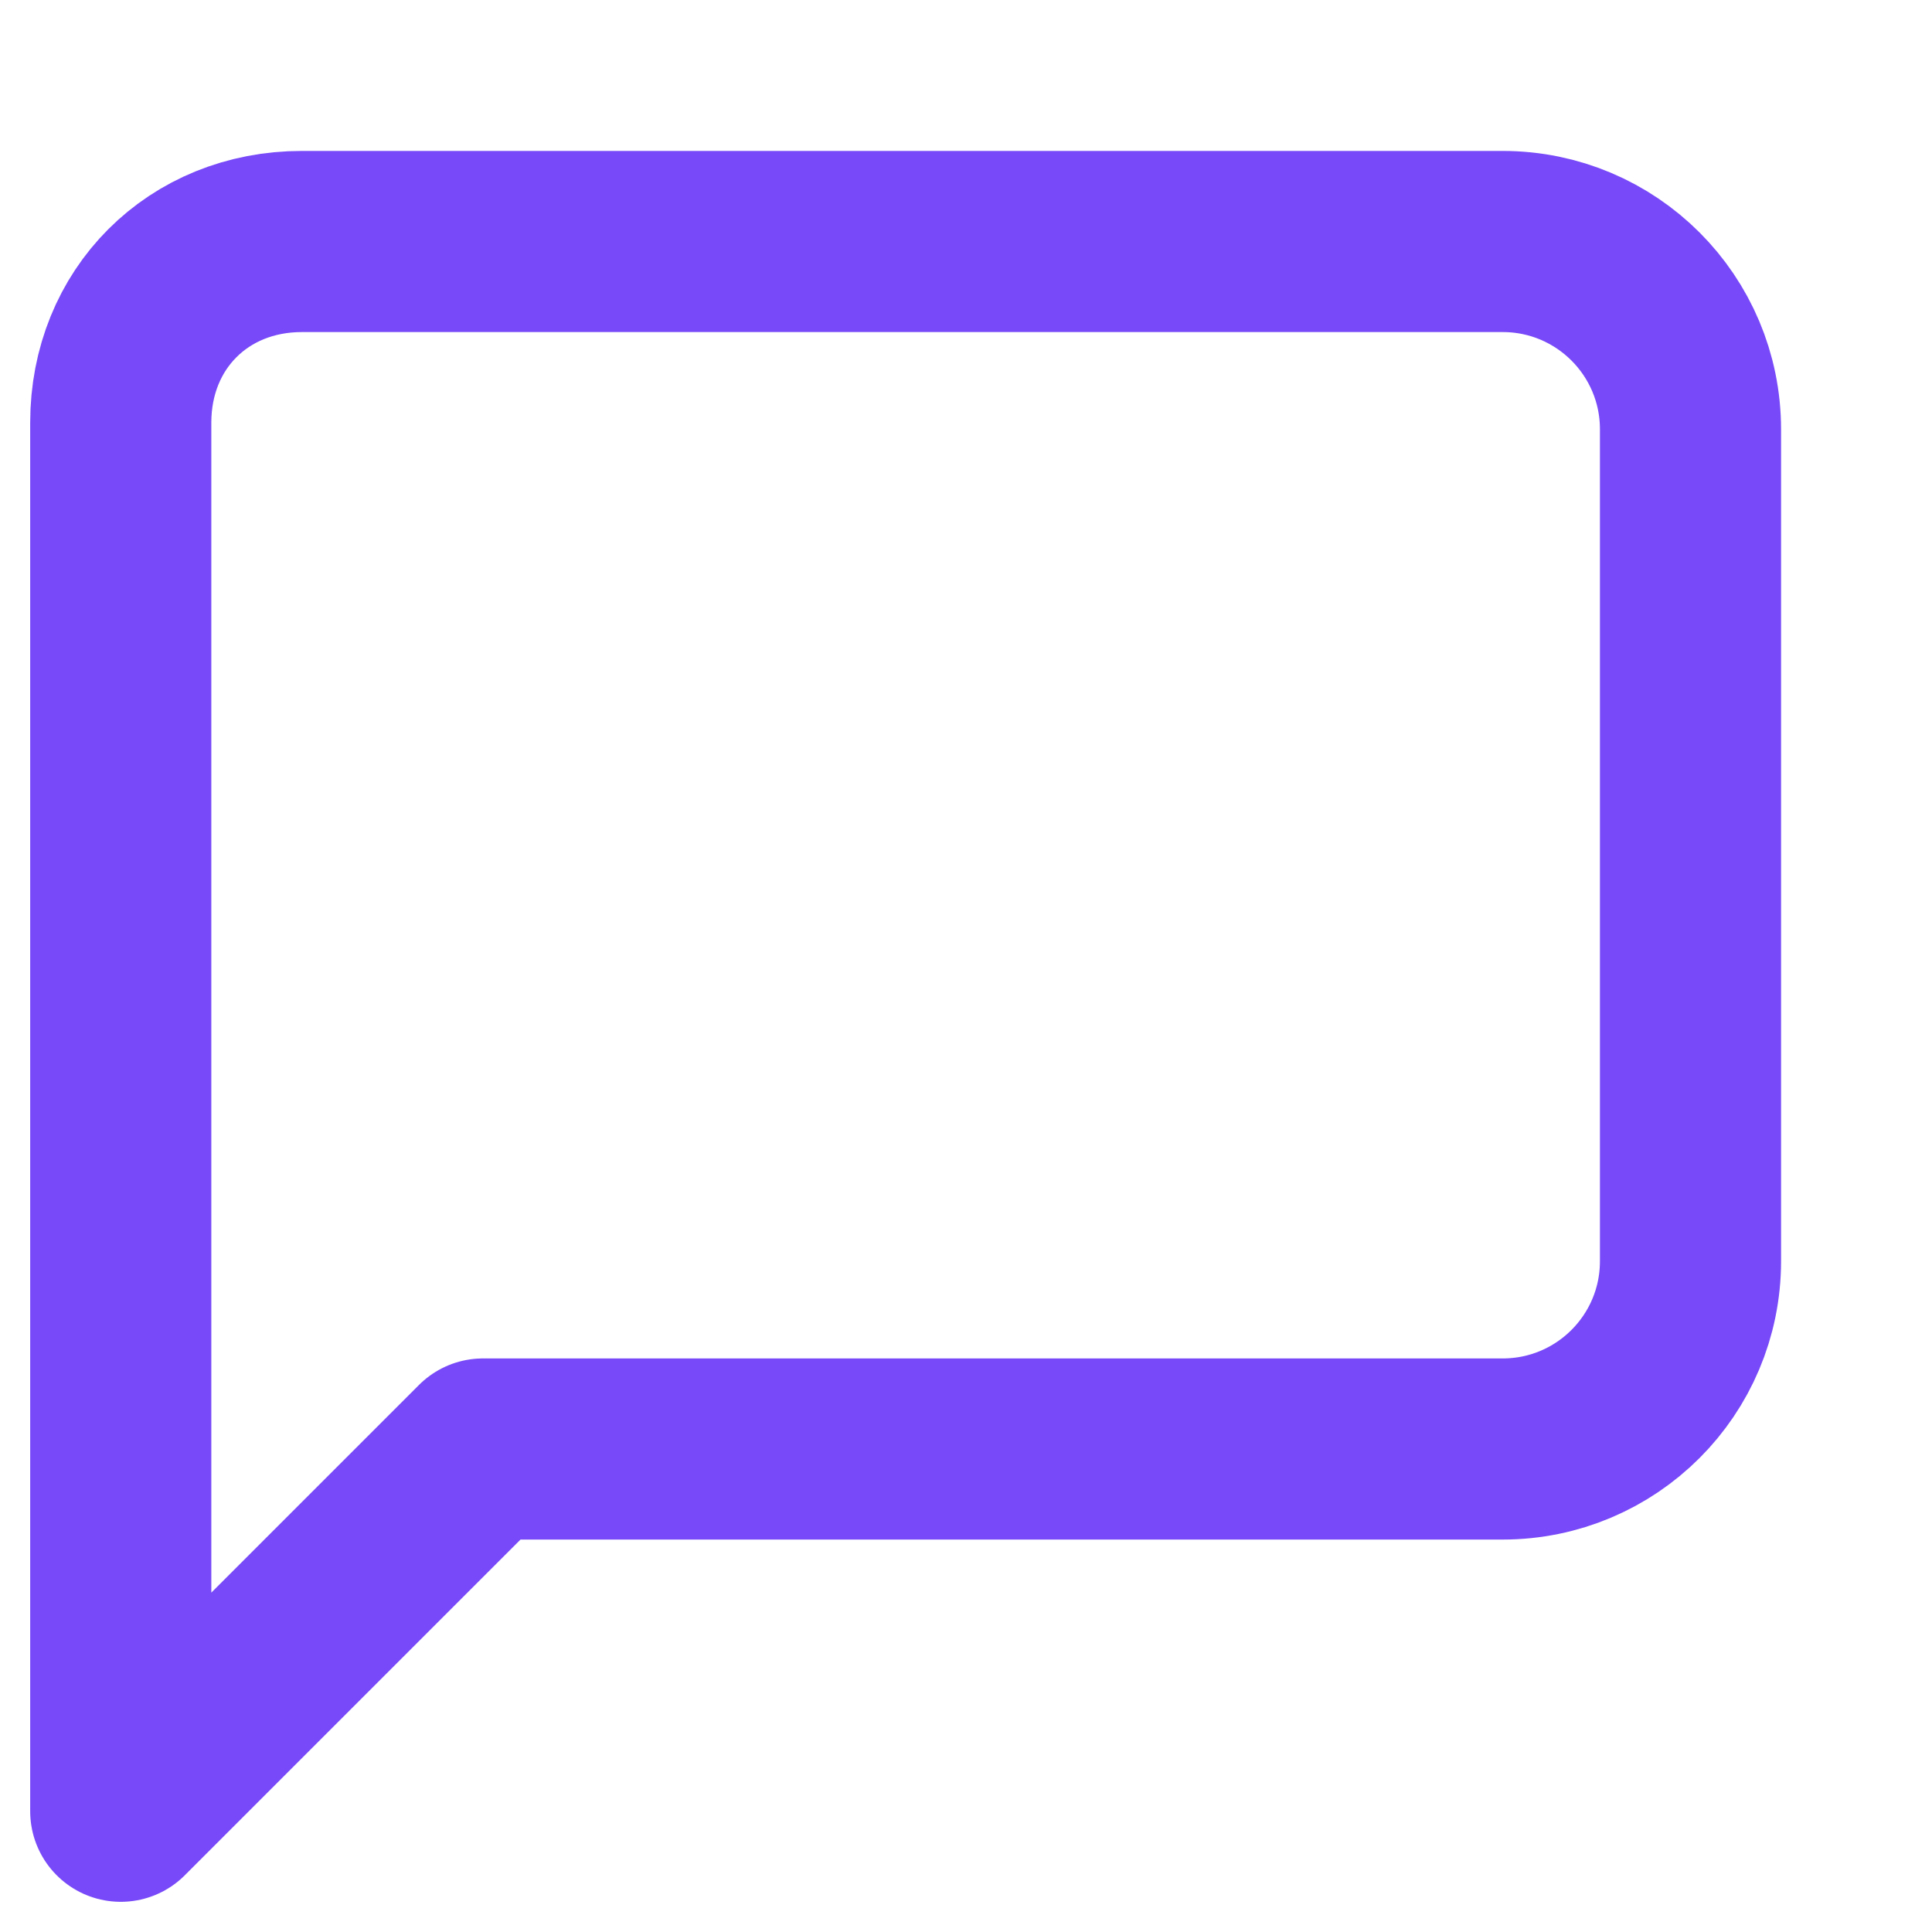 <svg width="16" height="16" viewBox="0 0 16 16" fill="none" xmlns="http://www.w3.org/2000/svg">
<path fill-rule="evenodd" clip-rule="evenodd" d="M14 10.444C14 11.304 13.304 12 12.444 12H4L1 15V3.5C1 2.641 1.641 2 2.5 2L12.444 2C13.304 2 14 2.696 14 3.556V10.444Z" stroke="#7749F8" stroke-width="1.5" stroke-linecap="round" stroke-linejoin="round"/>
</svg>
